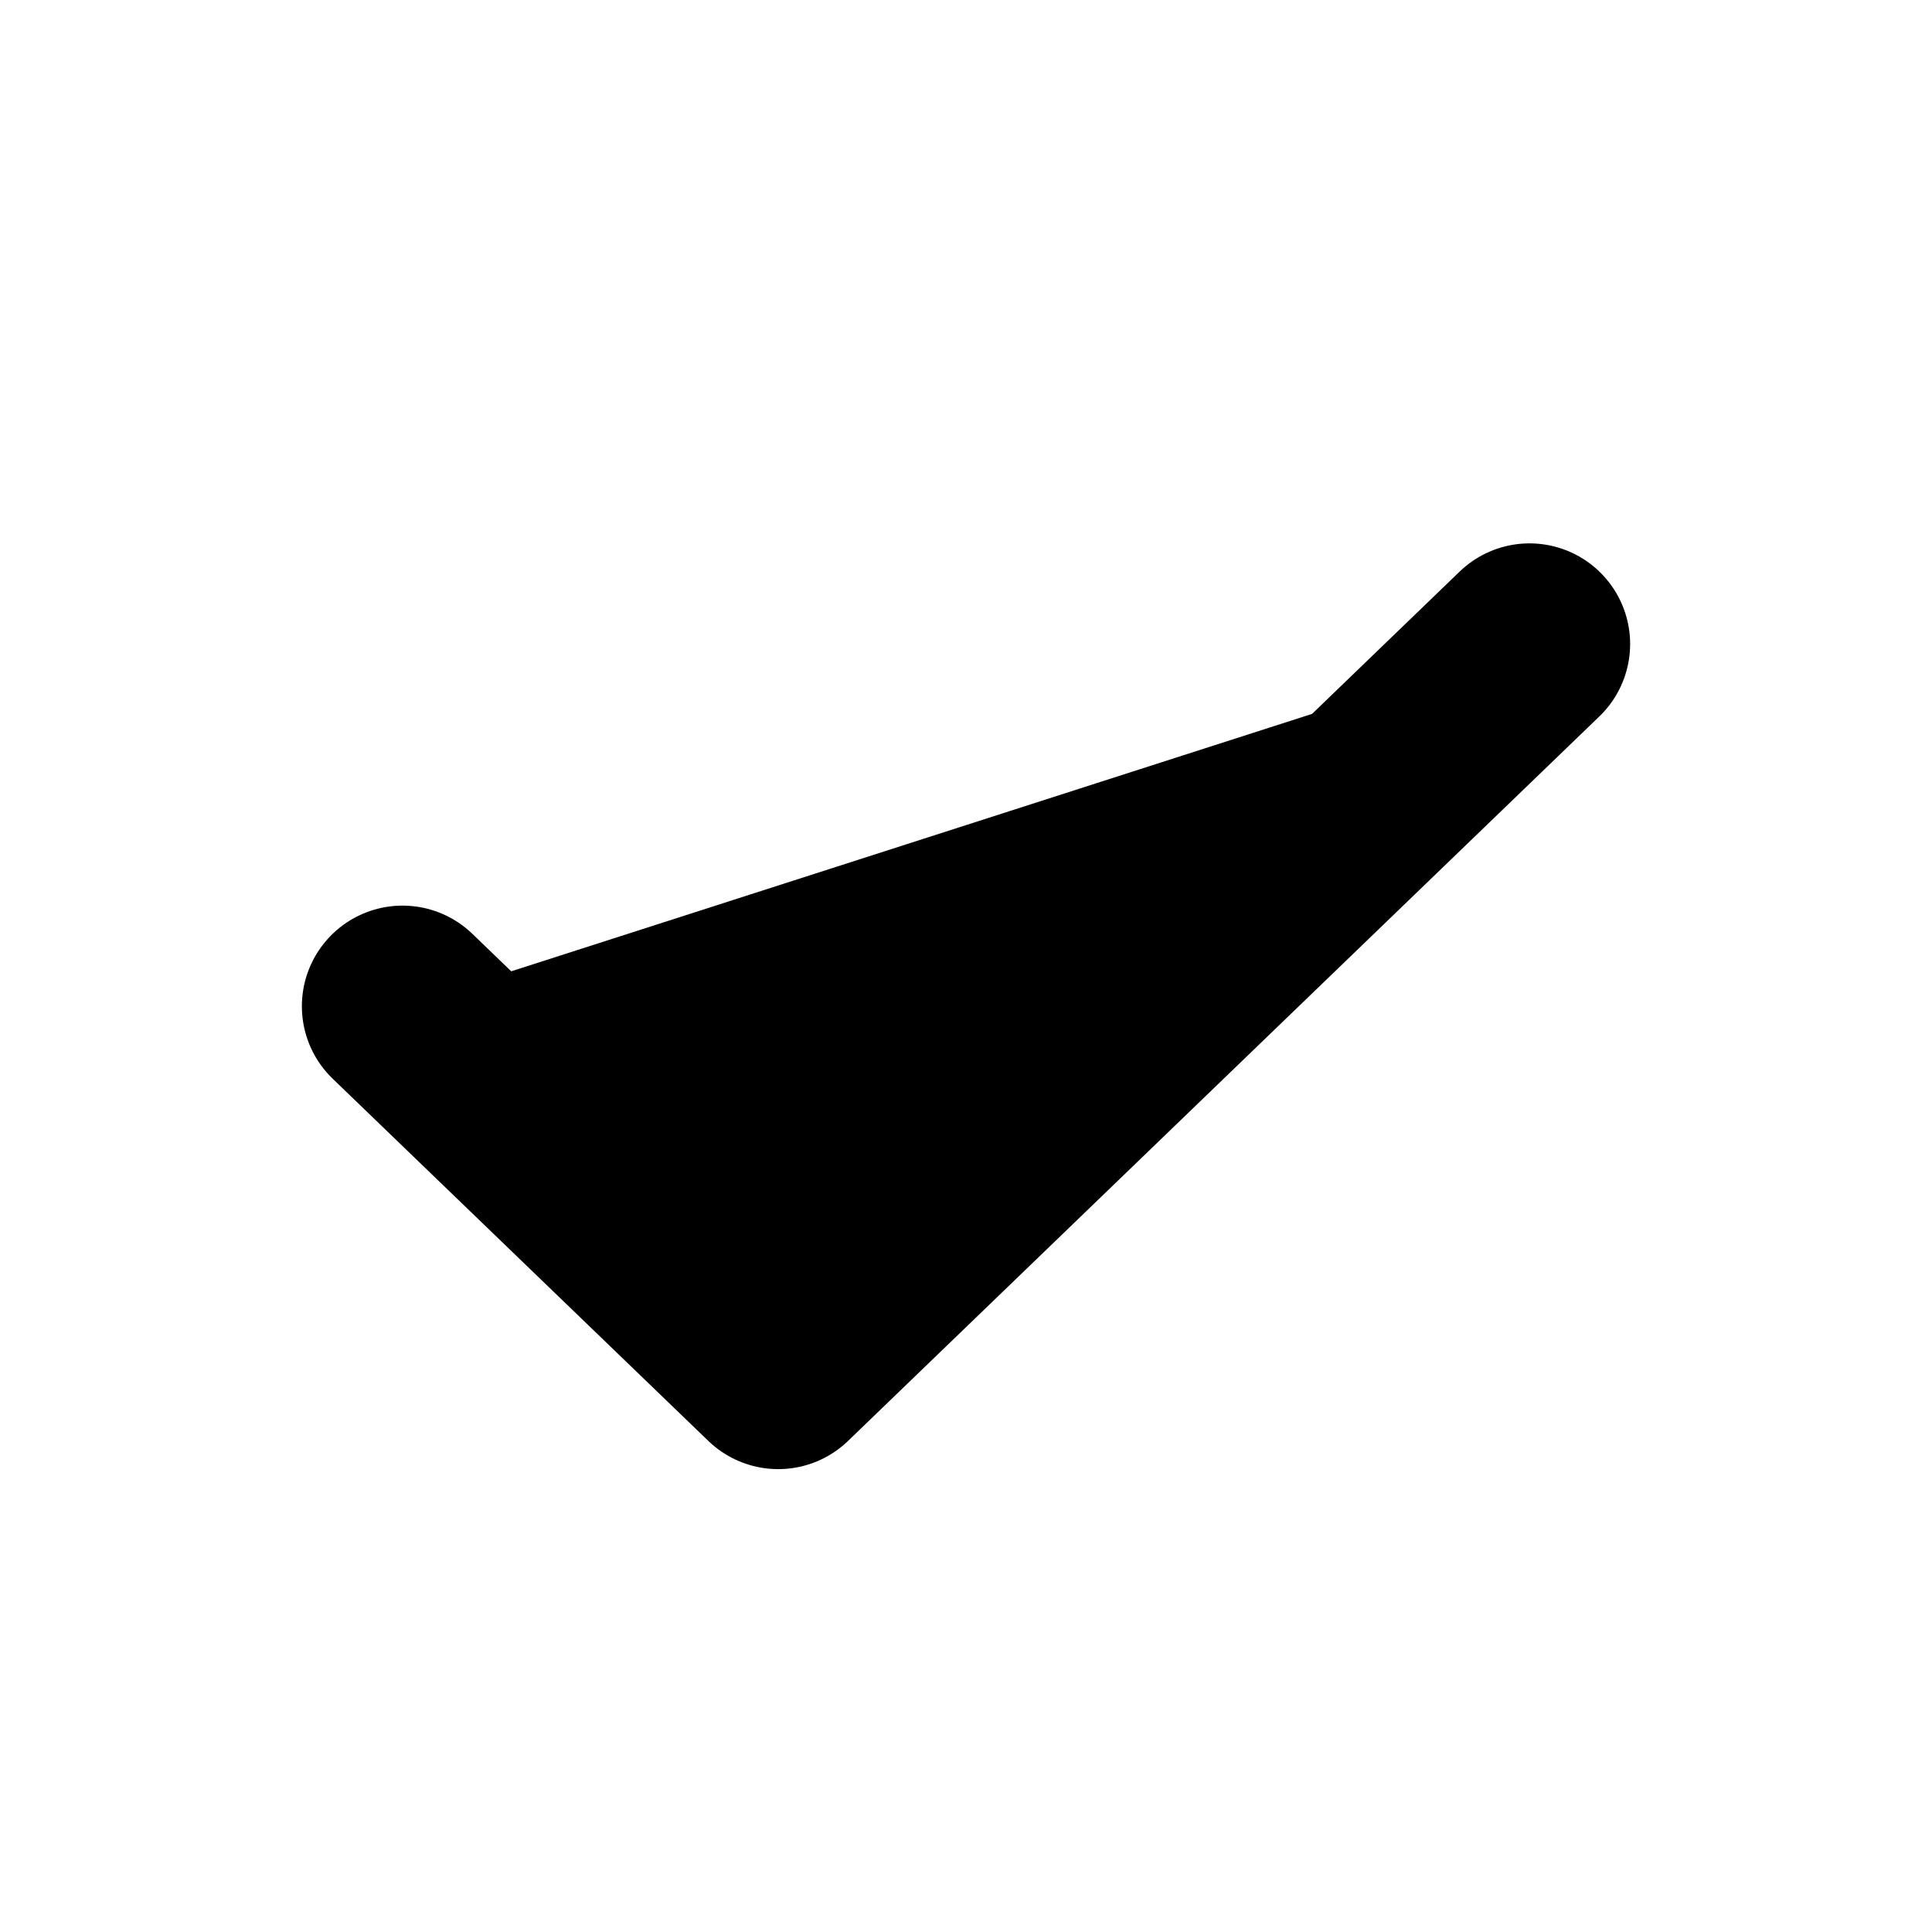 <?xml version="1.0" encoding="UTF-8"?>
<svg width="24px" height="24px" viewBox="0 0 24 24" version="1.1" xmlns="http://www.w3.org/2000/svg" xmlns:xlink="http://www.w3.org/1999/xlink">
    <title>Xnix/Line/Tick</title>
    <g id="Xnix/Line/Tick" fill='current' stroke='current' stroke-width="1" fill-rule="evenodd" stroke-linecap="round" stroke-linejoin="round">
        <g id="Vector" transform="translate(5, 8)" stroke="current" stroke-width="2.5">
            <polyline id="Vector-17" points="0 4.5 4.667 9 14 0"></polyline>
        </g>
    </g>
</svg>